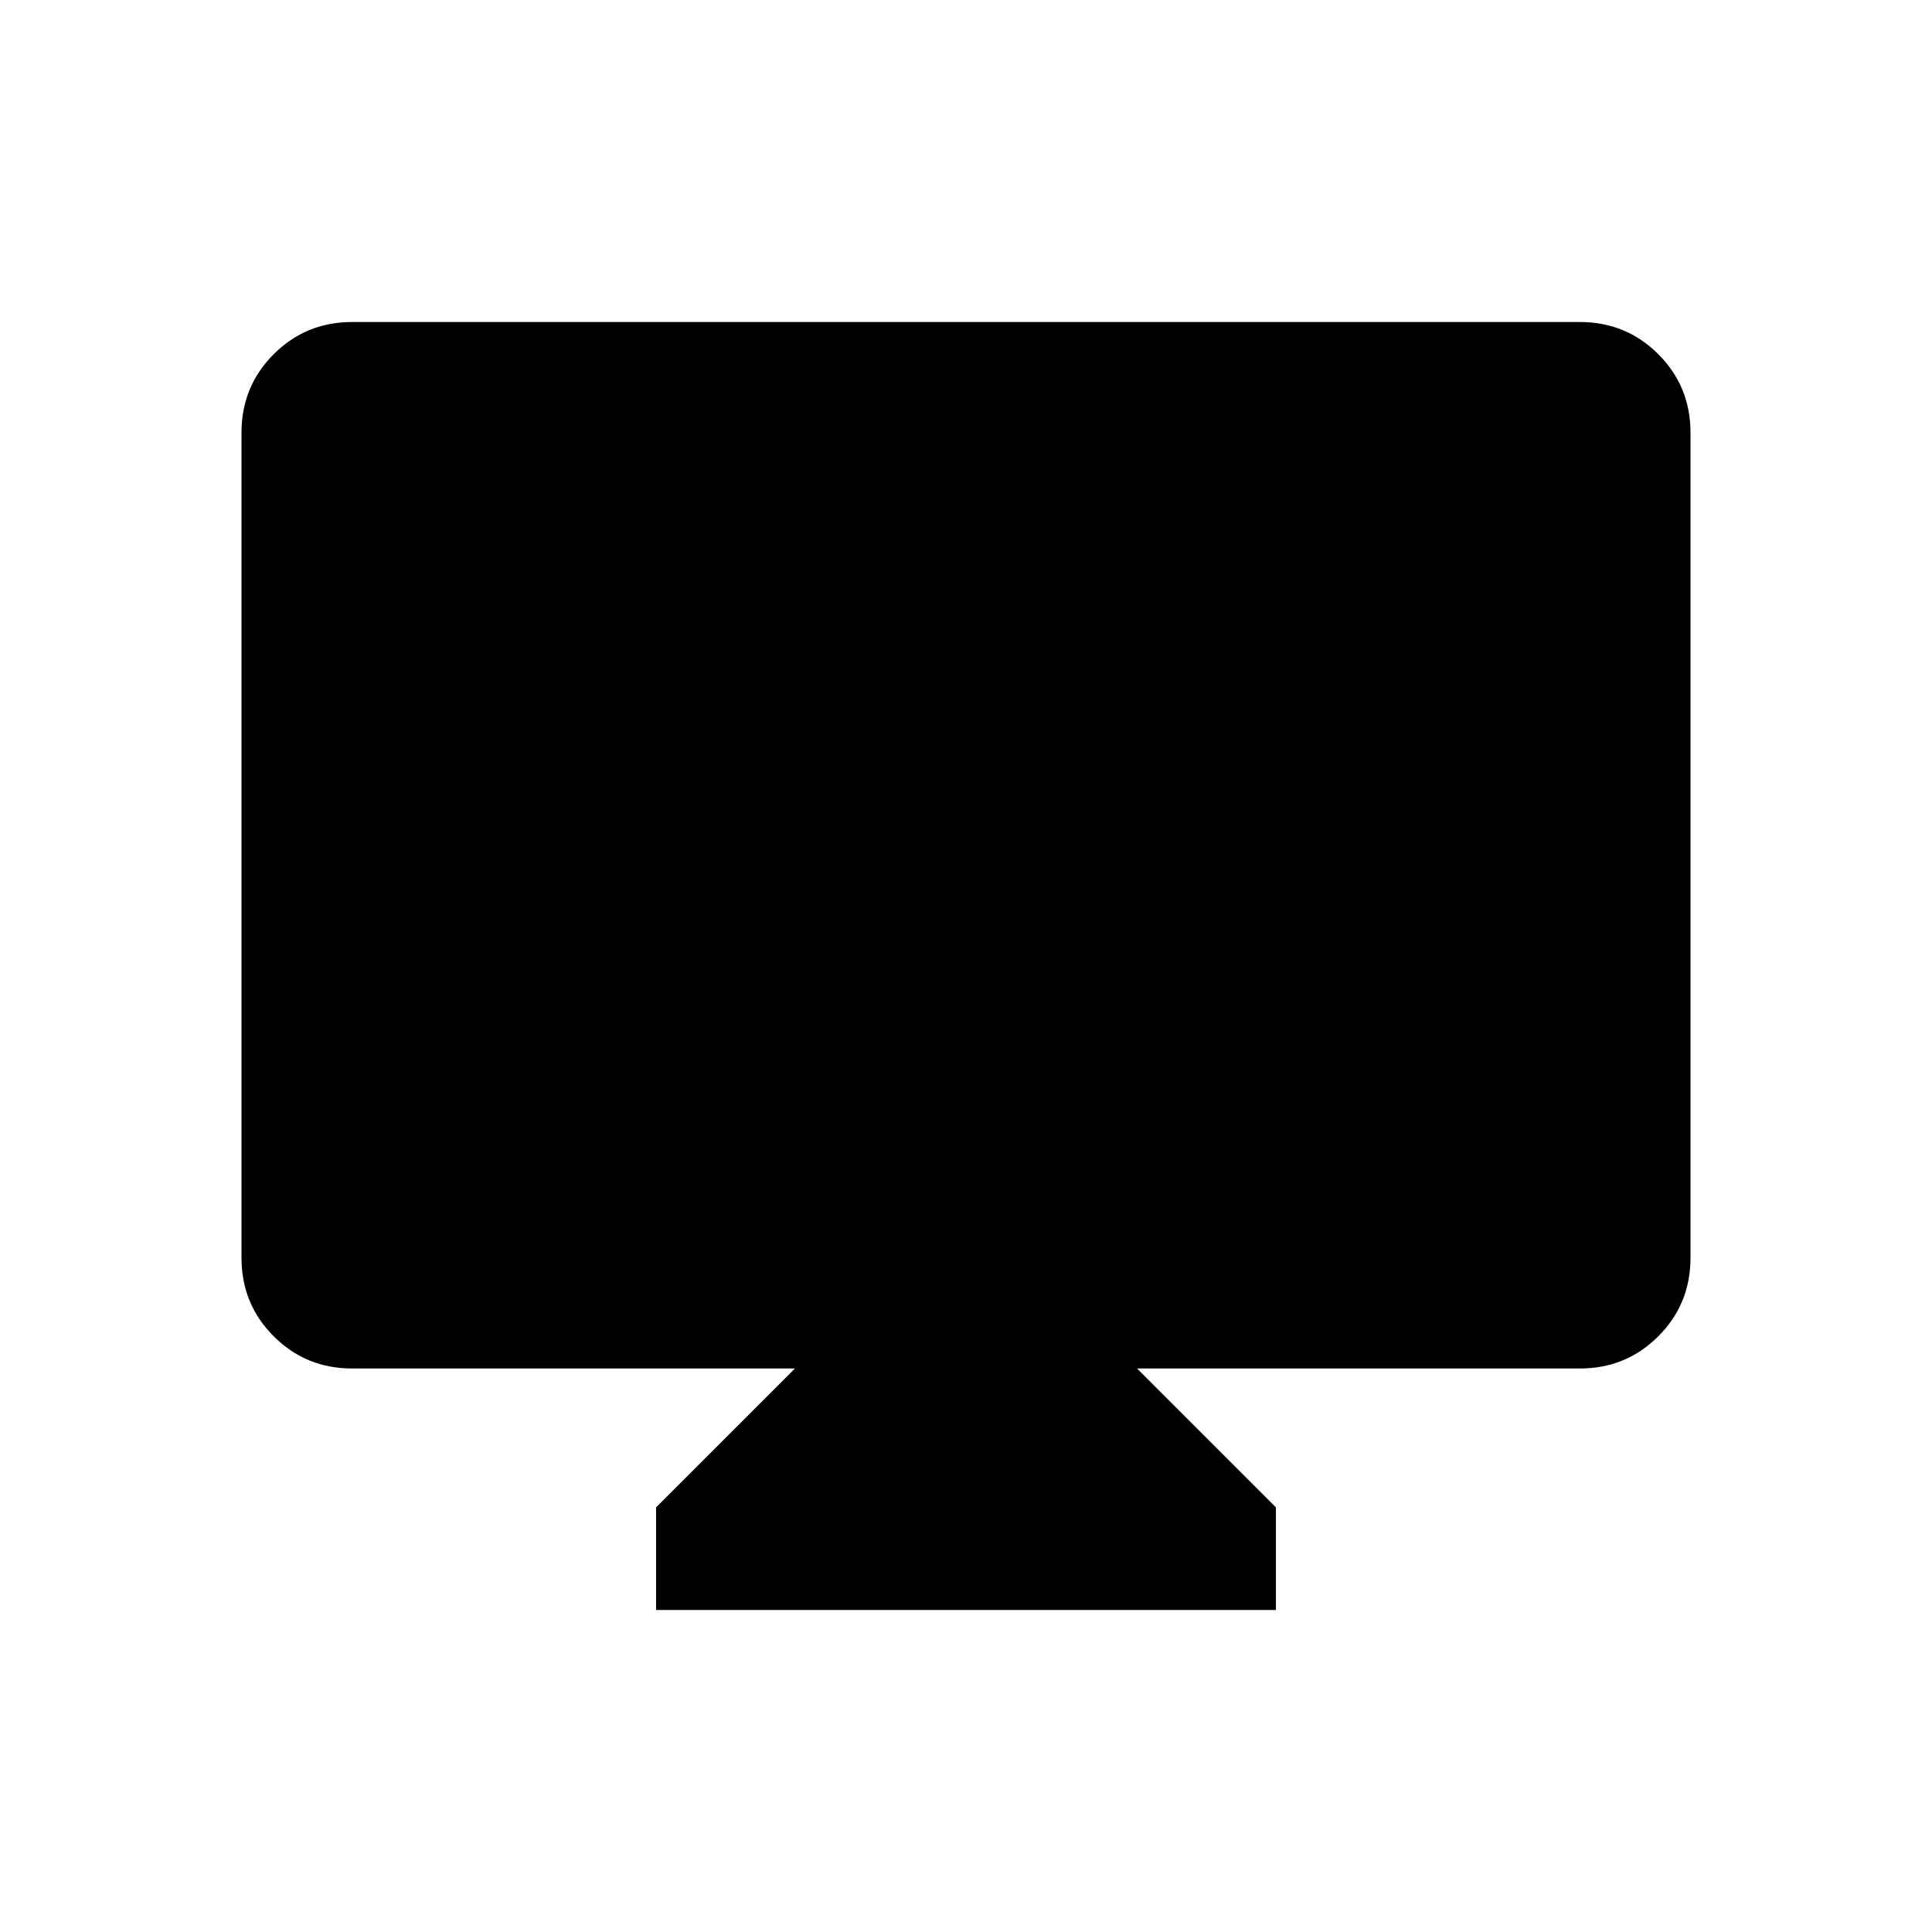 <svg xmlns="http://www.w3.org/2000/svg" height="48" width="48"><path d="M16.3 40V37.45L19.75 34H8.75Q7.6 34 6.8 33.2Q6 32.4 6 31.25V10.75Q6 9.6 6.8 8.8Q7.6 8 8.75 8H39.25Q40.4 8 41.2 8.8Q42 9.6 42 10.75V31.25Q42 32.4 41.2 33.2Q40.4 34 39.25 34H28.25L31.7 37.45V40Z"/></svg>
